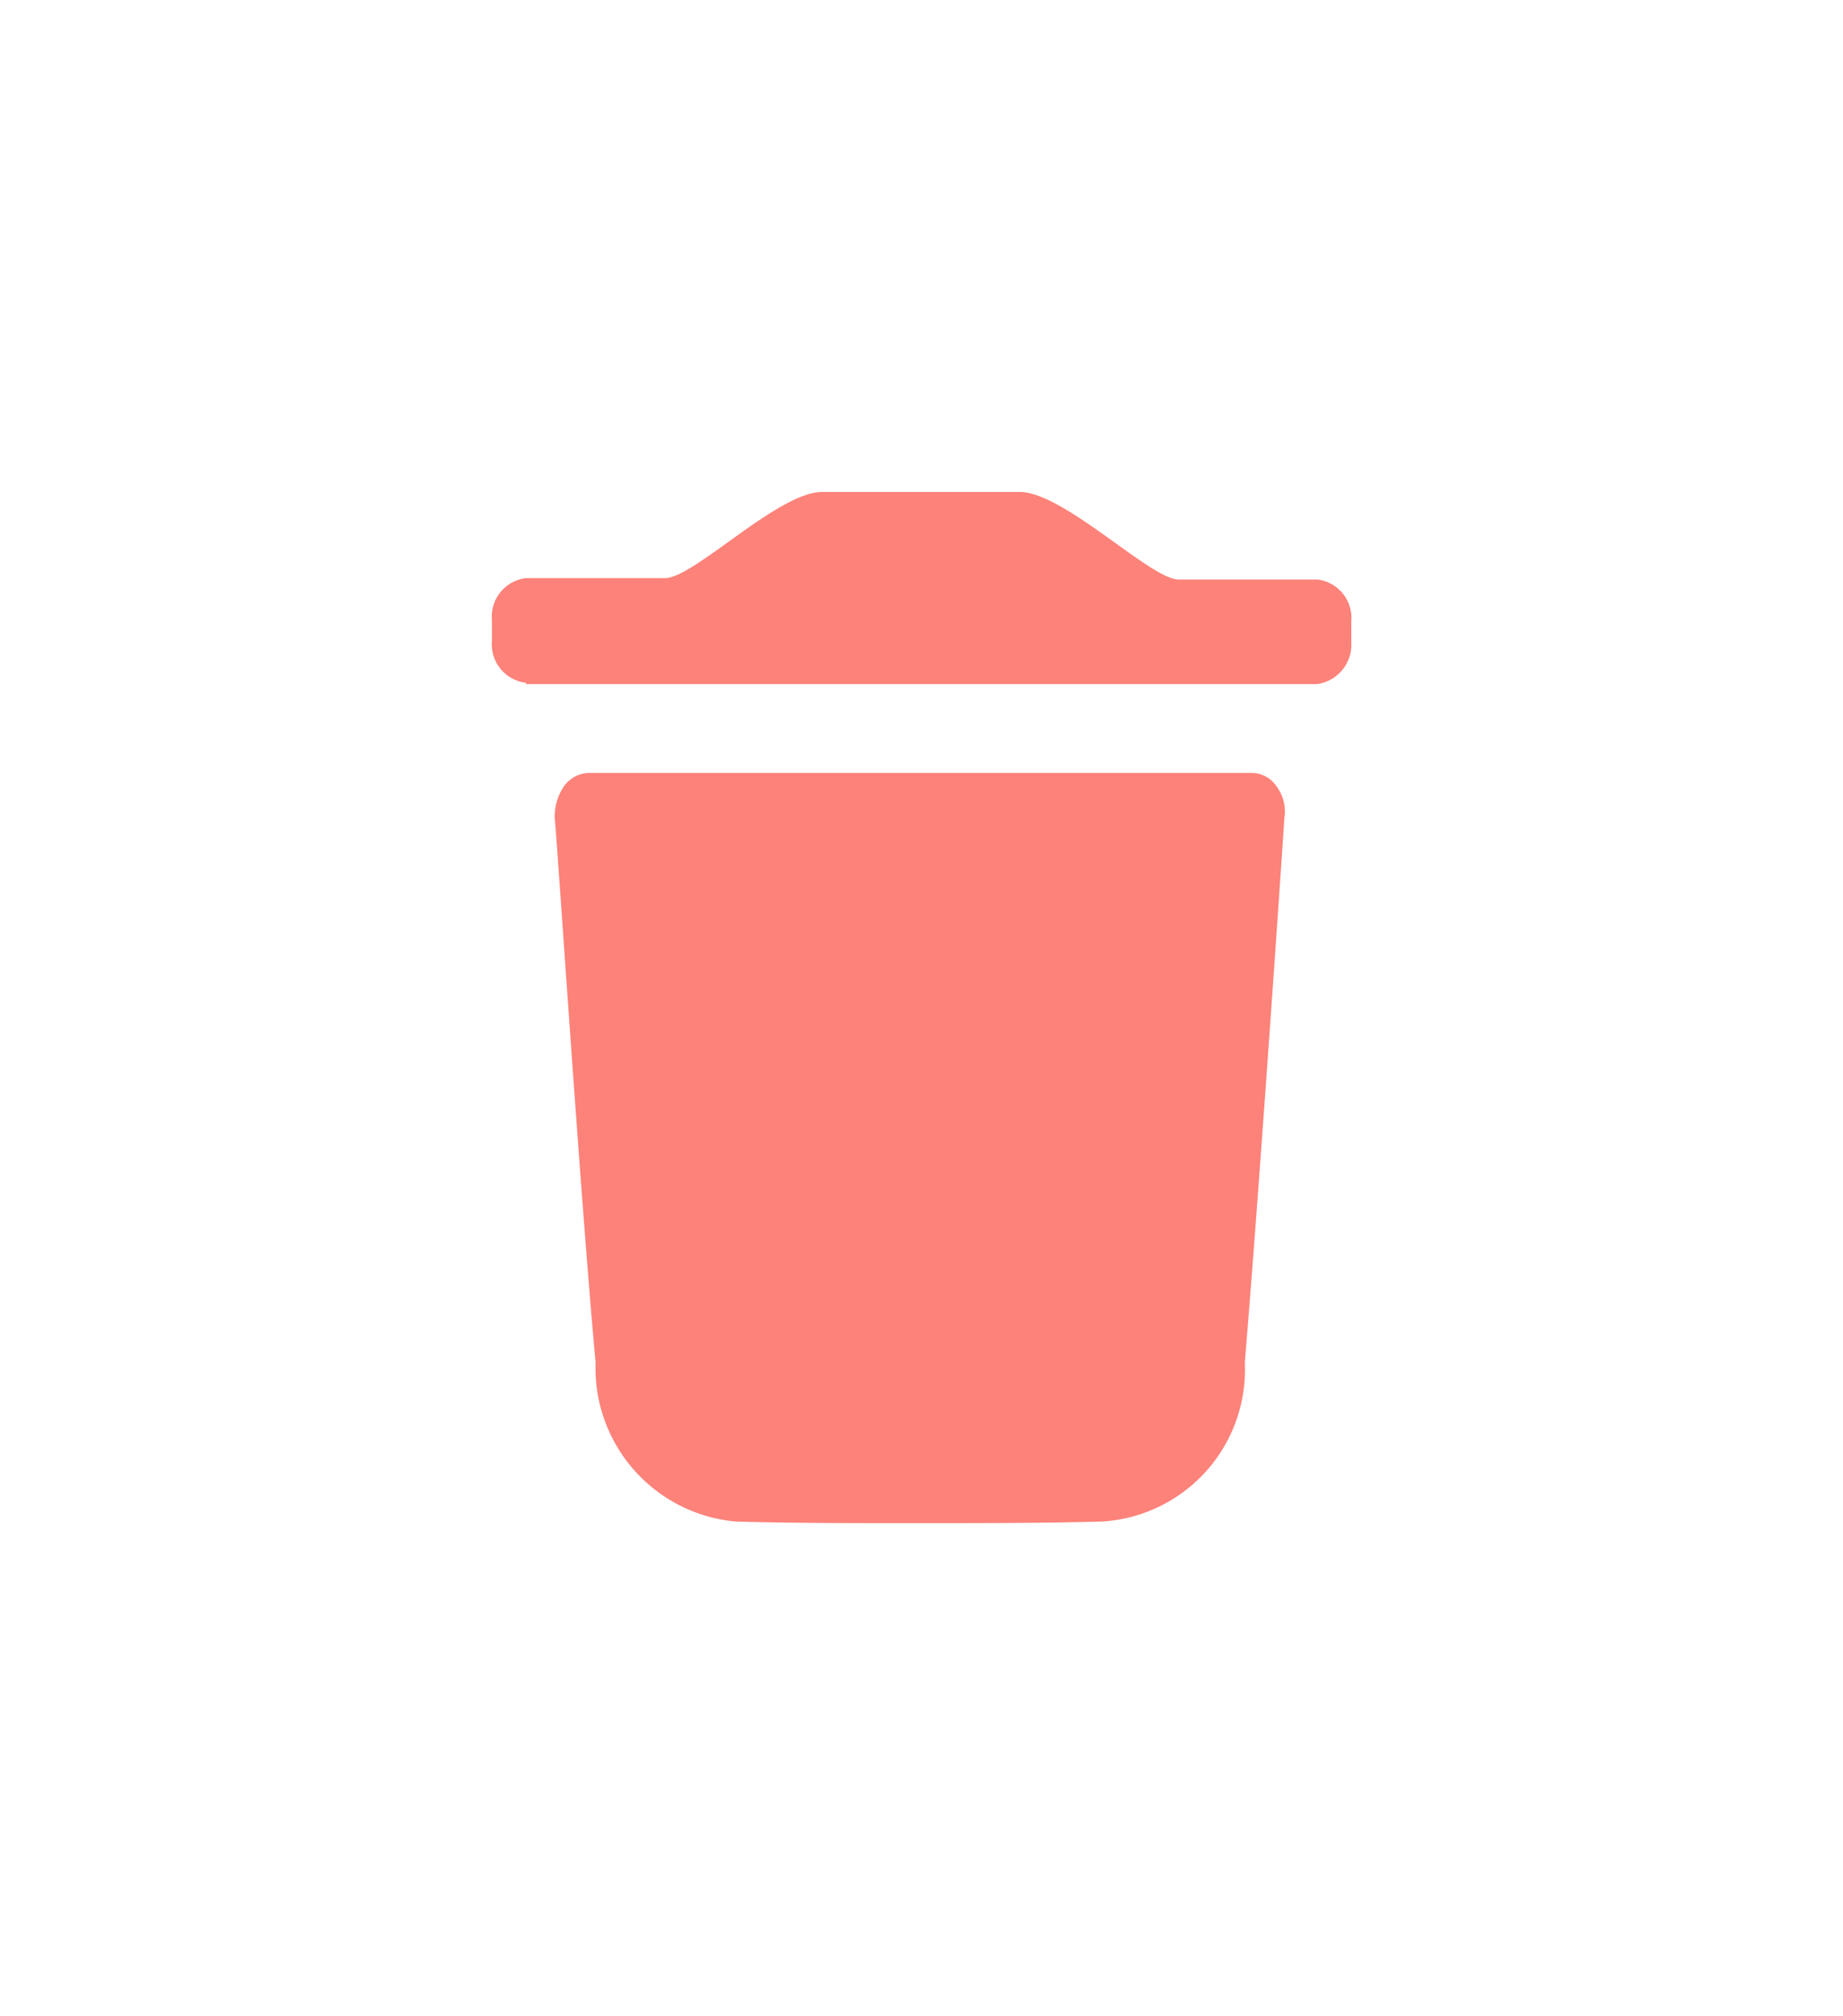 <svg xmlns="http://www.w3.org/2000/svg" xmlns:xlink="http://www.w3.org/1999/xlink" width="33.72" height="36.856" viewBox="0 0 33.72 36.856"><defs><style>.a{fill:#fd8279;}.b{filter:url(#a);}</style><filter id="a" x="0" y="0" width="33.72" height="36.856" filterUnits="userSpaceOnUse"><feOffset input="SourceAlpha"/><feGaussianBlur stdDeviation="3" result="b"/><feFlood flood-opacity="0.102"/><feComposite operator="in" in2="b"/><feComposite in="SourceGraphic"/></filter></defs><g transform="translate(-701 -348.001)"><g transform="translate(470.17 -18.043)"><g class="b" transform="matrix(1, 0, 0, 1, 230.83, 366.04)"><path class="a" d="M22.967,35.726a2.819,2.819,0,0,1-2.57-2.914c-.274-2.944-.724-9.862-.749-9.95a1.006,1.006,0,0,1,.175-.589.587.587,0,0,1,.449-.236H32.4a.55.55,0,0,1,.449.236.766.766,0,0,1,.15.589c0,.059-.474,7.006-.724,9.95a2.782,2.782,0,0,1-2.62,2.914c-1.1.029-2.2.029-3.294.029C25.212,35.756,24.064,35.756,22.967,35.726ZM19.124,20.389a.709.709,0,0,1-.624-.765V19.24a.709.709,0,0,1,.624-.765h2.545c.524,0,2.071-1.575,2.87-1.575h3.618c.8,0,2.37,1.575,2.894,1.6H33.6a.709.709,0,0,1,.624.765h0v.383a.729.729,0,0,1-.624.765H19.124Z" transform="translate(-9.5 -7.9)"/></g></g></g></svg>